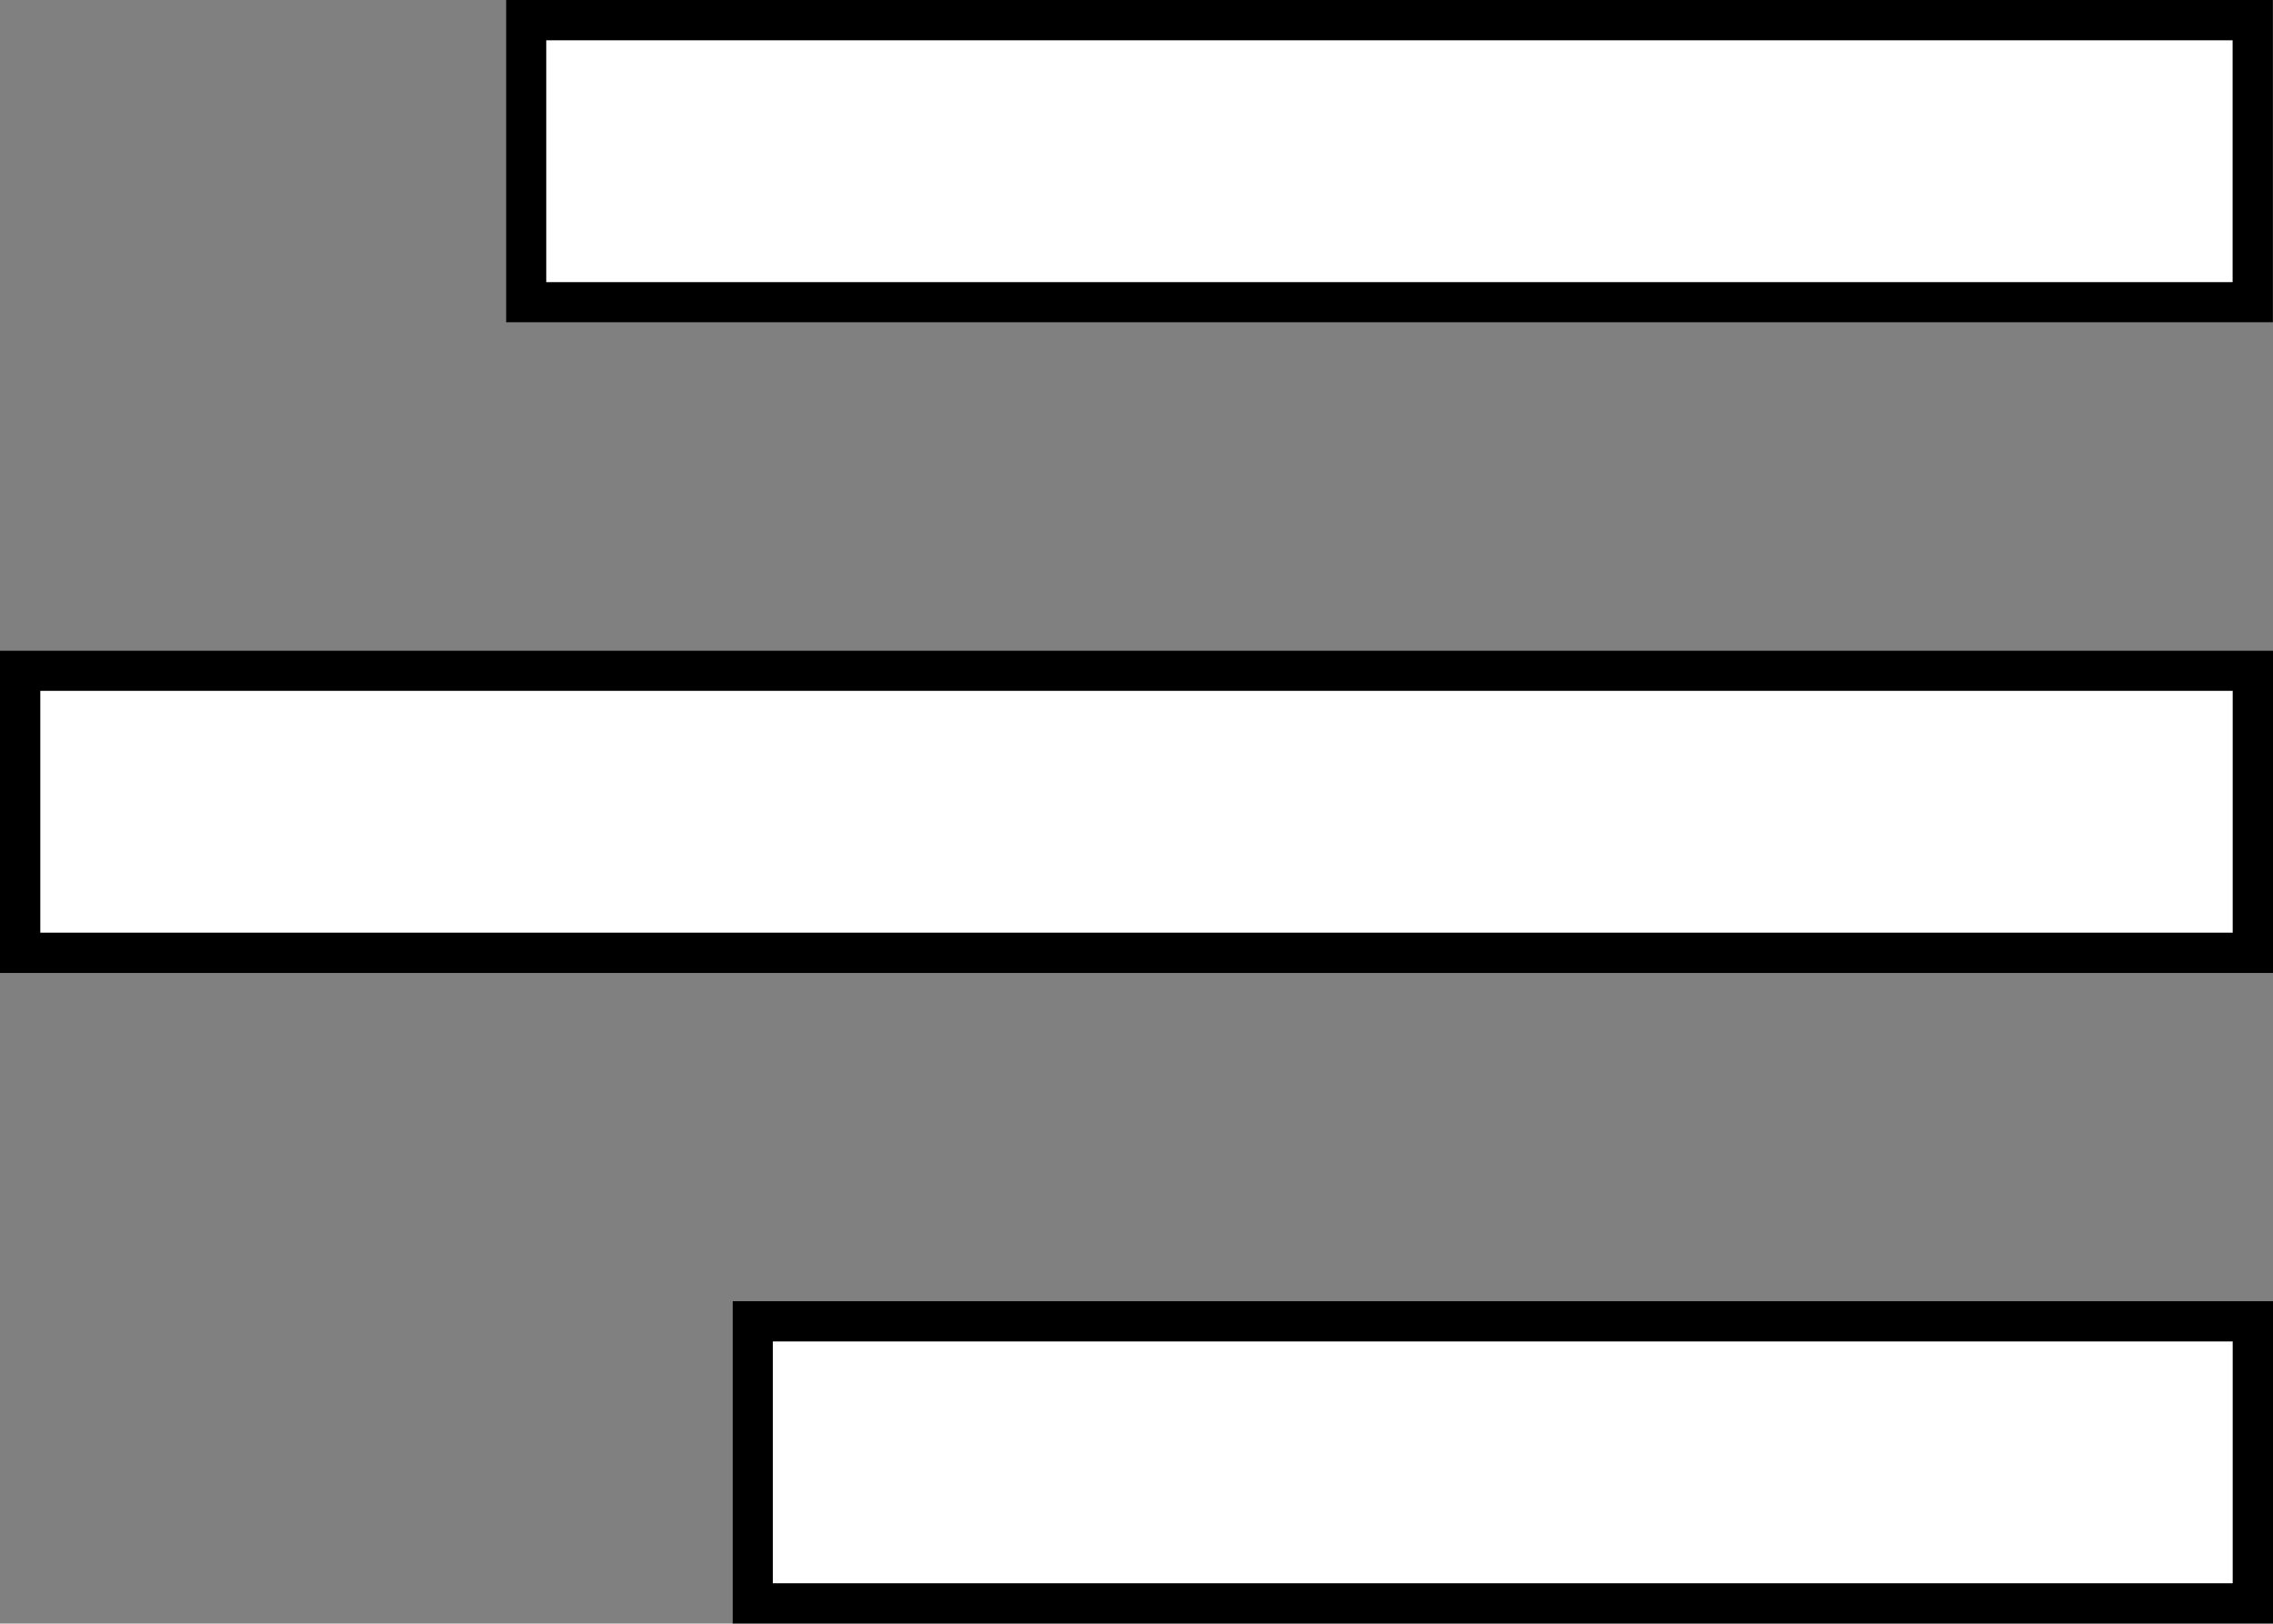 <svg xmlns="http://www.w3.org/2000/svg" xmlns:xlink="http://www.w3.org/1999/xlink" width="28.2" height="20.141" viewBox="0 0 28.2 20.141">
  <rect x="0" y="0" width="28.2" height="20.141" fill="#808080" stroke="none"/>
  <defs>
    <clipPath id="clip-path">
      <rect width="28.2" height="20.141" fill="none"/>
    </clipPath>
  </defs>
  <g id="icon_menu" clip-path="url(#clip-path)">
    <g id="Rectangle_9" data-name="Rectangle 9" transform="translate(6.277)" fill="#fff" stroke="#000" stroke-width="0.5">
      <rect width="21.922" height="4" stroke="none"/>
      <rect x="0.25" y="0.25" width="21.422" height="3.5" fill="none"/>
    </g>
    <g id="Rectangle_10" data-name="Rectangle 10" transform="translate(0 8.07)" fill="#fff" stroke="#000" stroke-width="0.5">
      <rect width="28.2" height="4" stroke="none"/>
      <rect x="0.25" y="0.25" width="27.7" height="3.5" fill="none"/>
    </g>
    <g id="Rectangle_11" data-name="Rectangle 11" transform="translate(9.088 16.141)" fill="#fff" stroke="#000" stroke-width="0.5">
      <rect width="19.112" height="4" stroke="none"/>
      <rect x="0.25" y="0.25" width="18.612" height="3.5" fill="none"/>
    </g>
  </g>
</svg>
